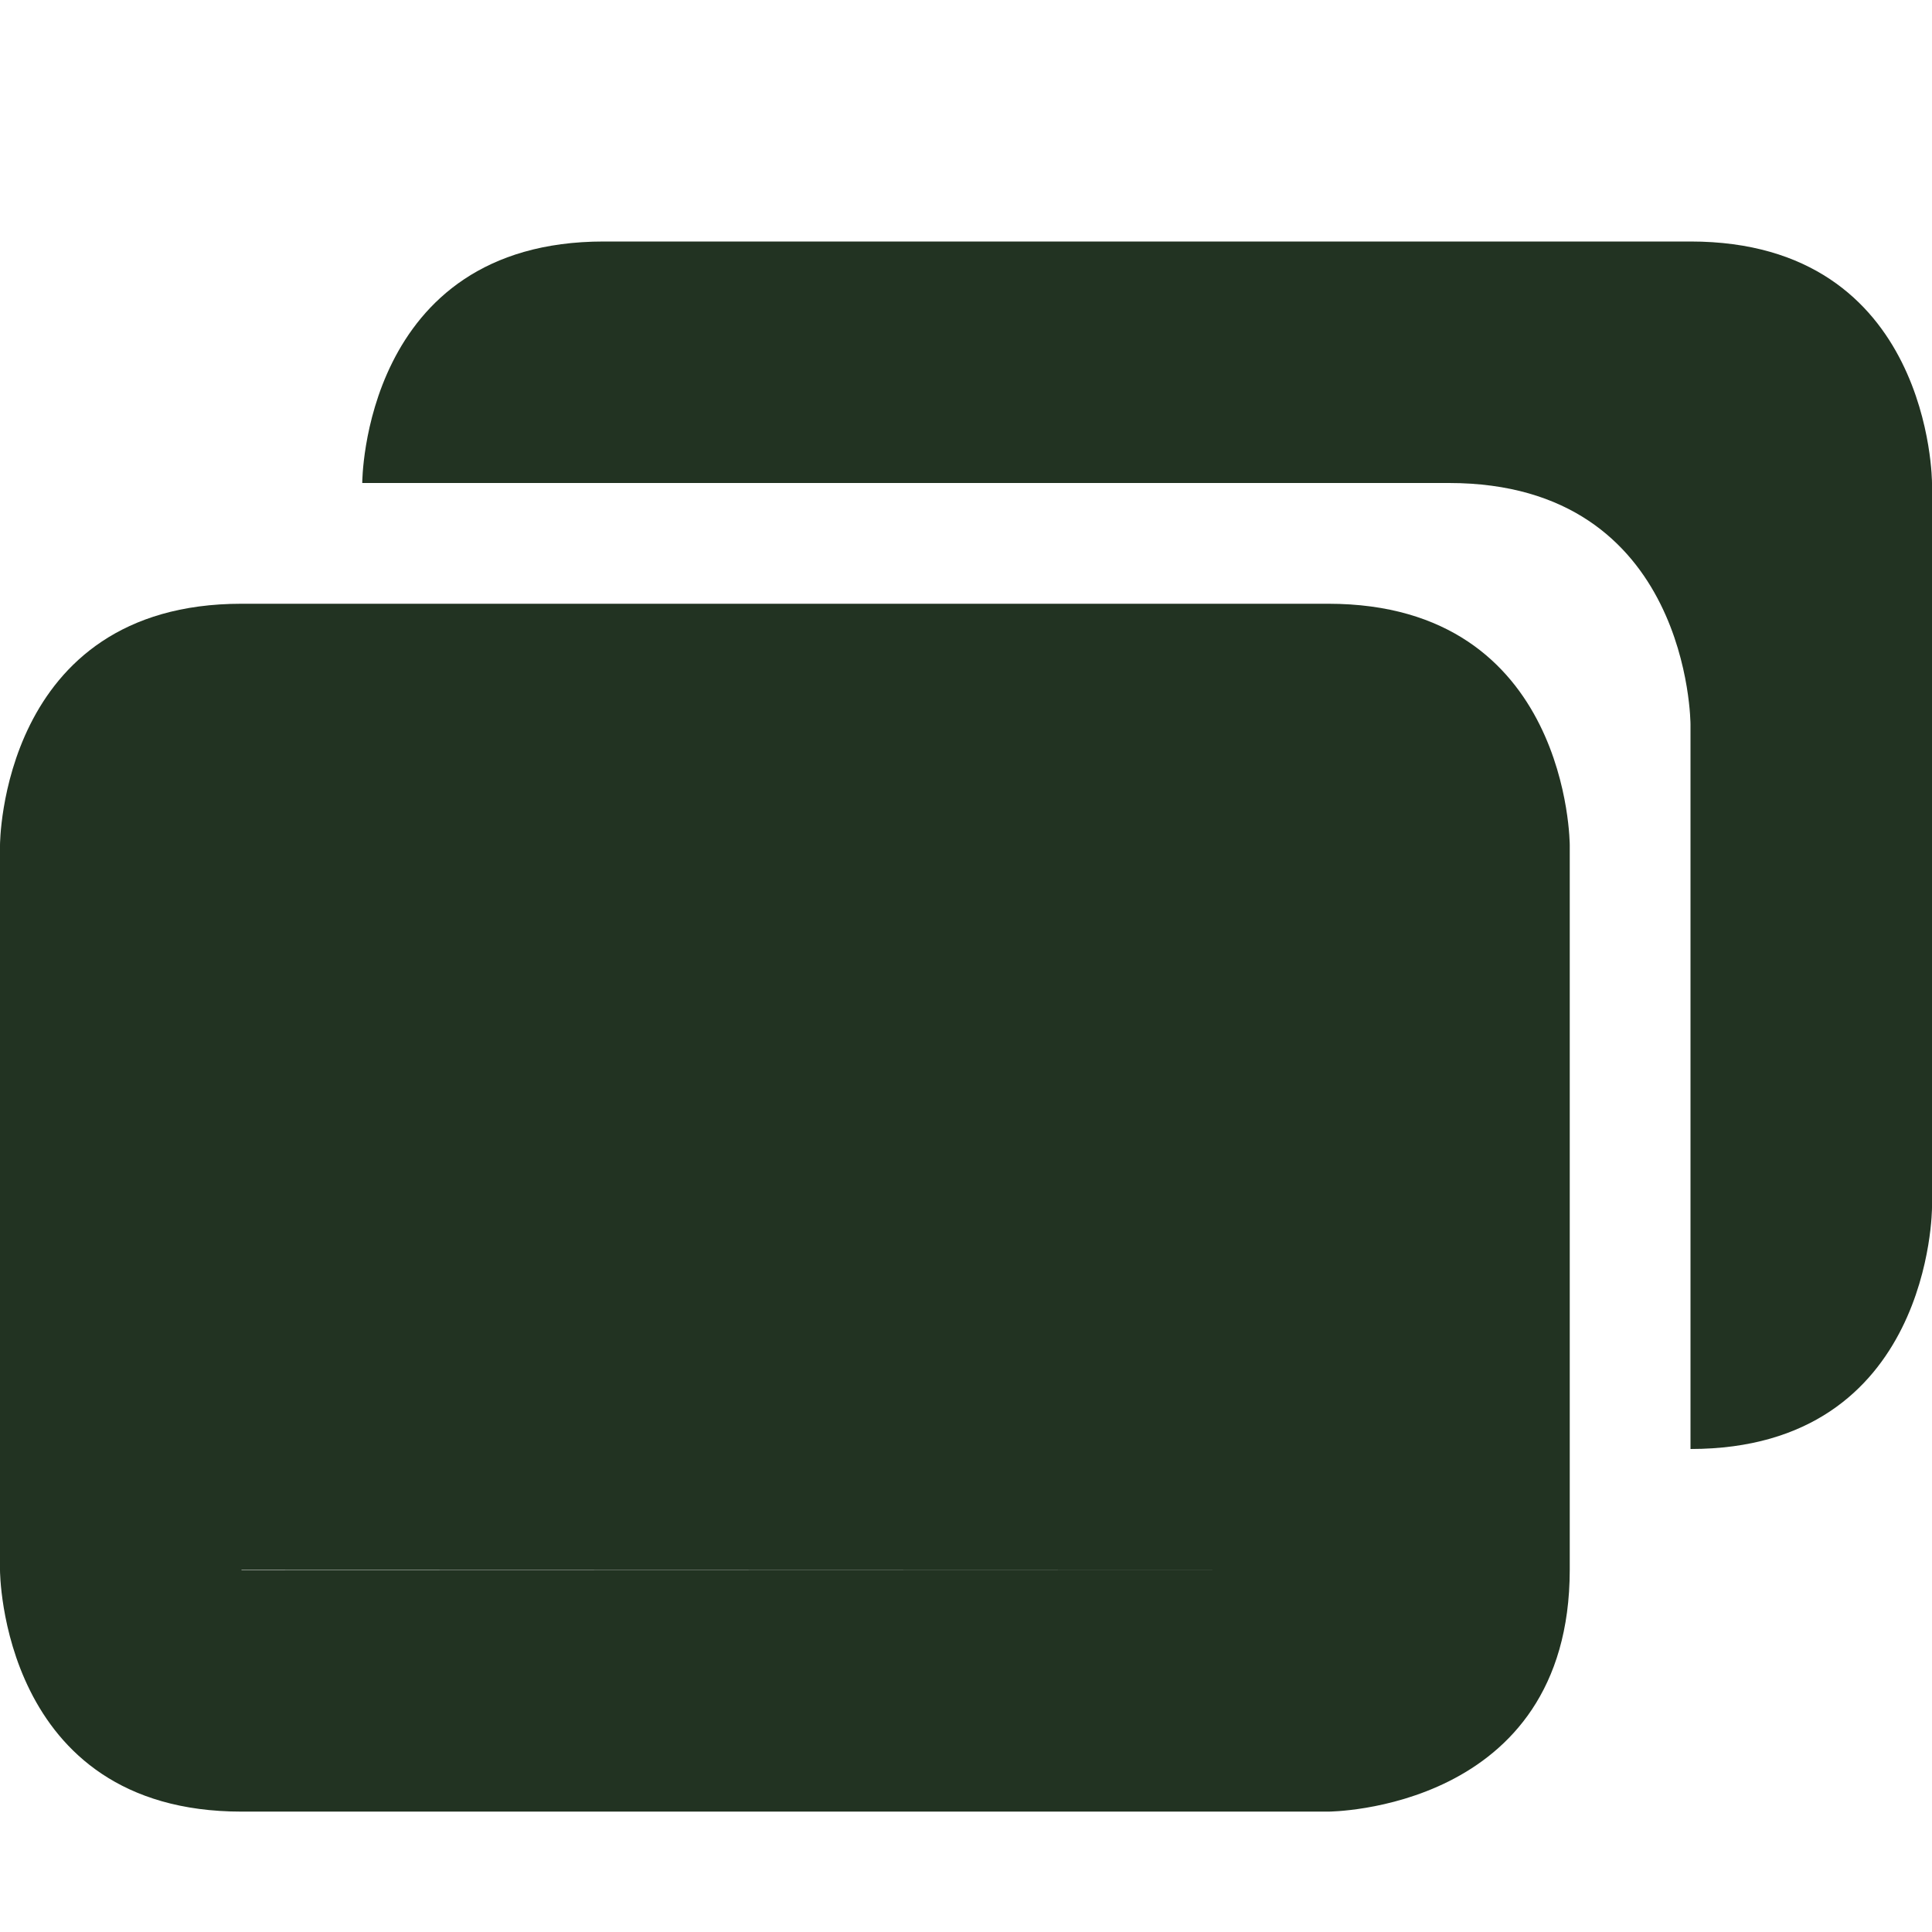 <svg width="16" height="16" viewBox="0 0 16 16" fill="none" xmlns="http://www.w3.org/2000/svg">
<path fill-rule="evenodd" clip-rule="evenodd" d="M0 7C0 7 0 5 2 5H11C13 5 13 7 13 7V13C12.999 15 11 15.003 11 15.003H2C0 15.003 0 13.003 0 13.003V7ZM2 13.003L11 13H2V13.003Z" fill="#223322"/>
<path d="M3 4C3 4 3 2 5 2H14C16 2 16 4 16 4V10C16 10 16 12 14 12V6C14 6 14 4 12 4H3Z" fill="#223322"/>
</svg>
